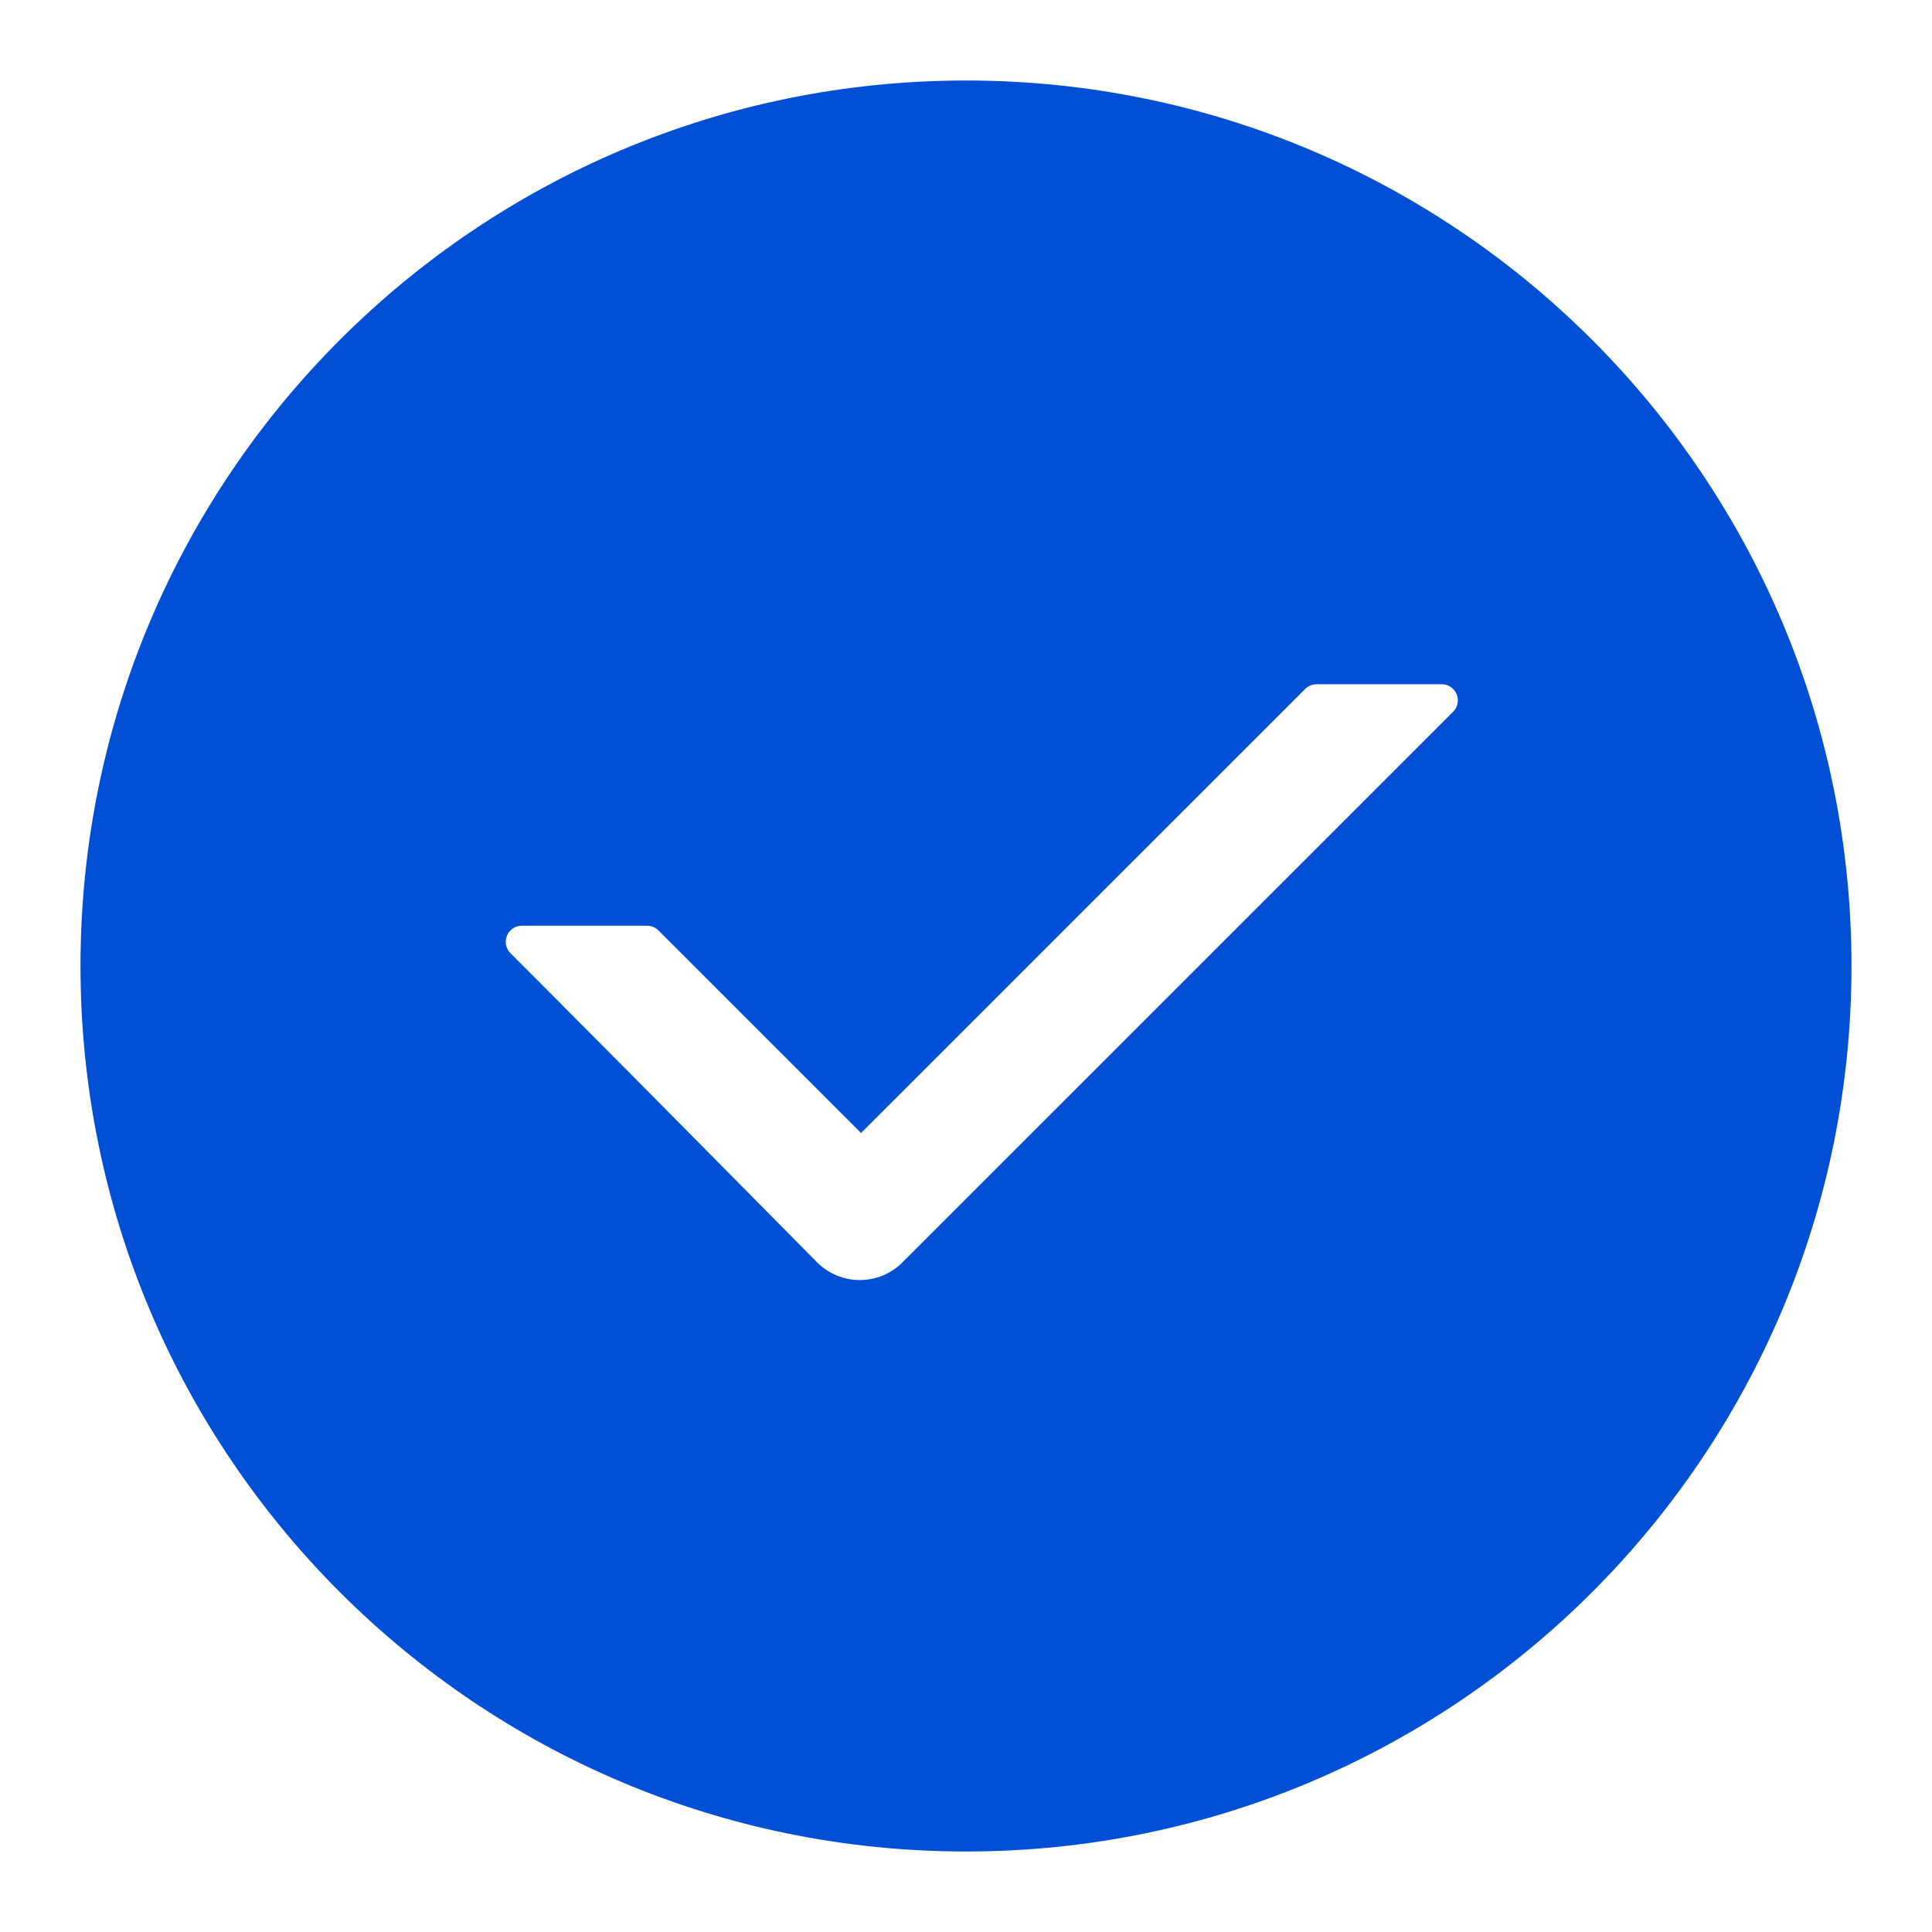 <?xml version="1.0" encoding="UTF-8"?>
<svg width="1em" height="1em" viewBox="0 0 48 48" xmlns="http://www.w3.org/2000/svg" xmlns:xlink="http://www.w3.org/1999/xlink" class="antd-mobile-icon" style="vertical-align: -0.125em;"><g id="CheckCircleFill-CheckCircleFill" stroke="none" stroke-width="1" fill="none" fill-rule="evenodd"><g id="CheckCircleFill-编组"><rect id="CheckCircleFill-矩形" fill="#FFFFFF" opacity="0" x="0" y="0" width="48" height="48"></rect><path d="M24,2 C36.15,2 46,11.85 46,24 C46,36.15 36.15,46 24,46 C11.85,46 2,36.15 2,24 C2,11.85 11.85,2 24,2 Z M35.82,17 L32.709,17 C32.603,17 32.501,17.042 32.426,17.117 L32.426,17.117 L21.392,28.149 L16.359,23.116 C16.284,23.041 16.182,22.999 16.076,22.999 L16.076,22.999 L12.965,22.999 C12.859,22.999 12.758,23.041 12.683,23.116 C12.526,23.272 12.526,23.526 12.682,23.682 C12.858,23.858 13.034,24.034 13.21,24.21 C13.258,24.258 13.307,24.306 13.356,24.356 L13.666,24.667 C14.307,25.31 15.073,26.081 15.852,26.867 L16.437,27.457 C18.255,29.292 19.998,31.057 20.267,31.329 L20.301,31.363 C20.887,31.949 21.837,31.949 22.422,31.363 L22.422,31.363 L36.103,17.683 C36.178,17.608 36.22,17.506 36.22,17.4 C36.22,17.179 36.041,17 35.82,17 L35.82,17 Z" id="CheckCircleFill-形状结合" fill="#004fd4" fill-rule="nonzero"></path></g></g></svg>